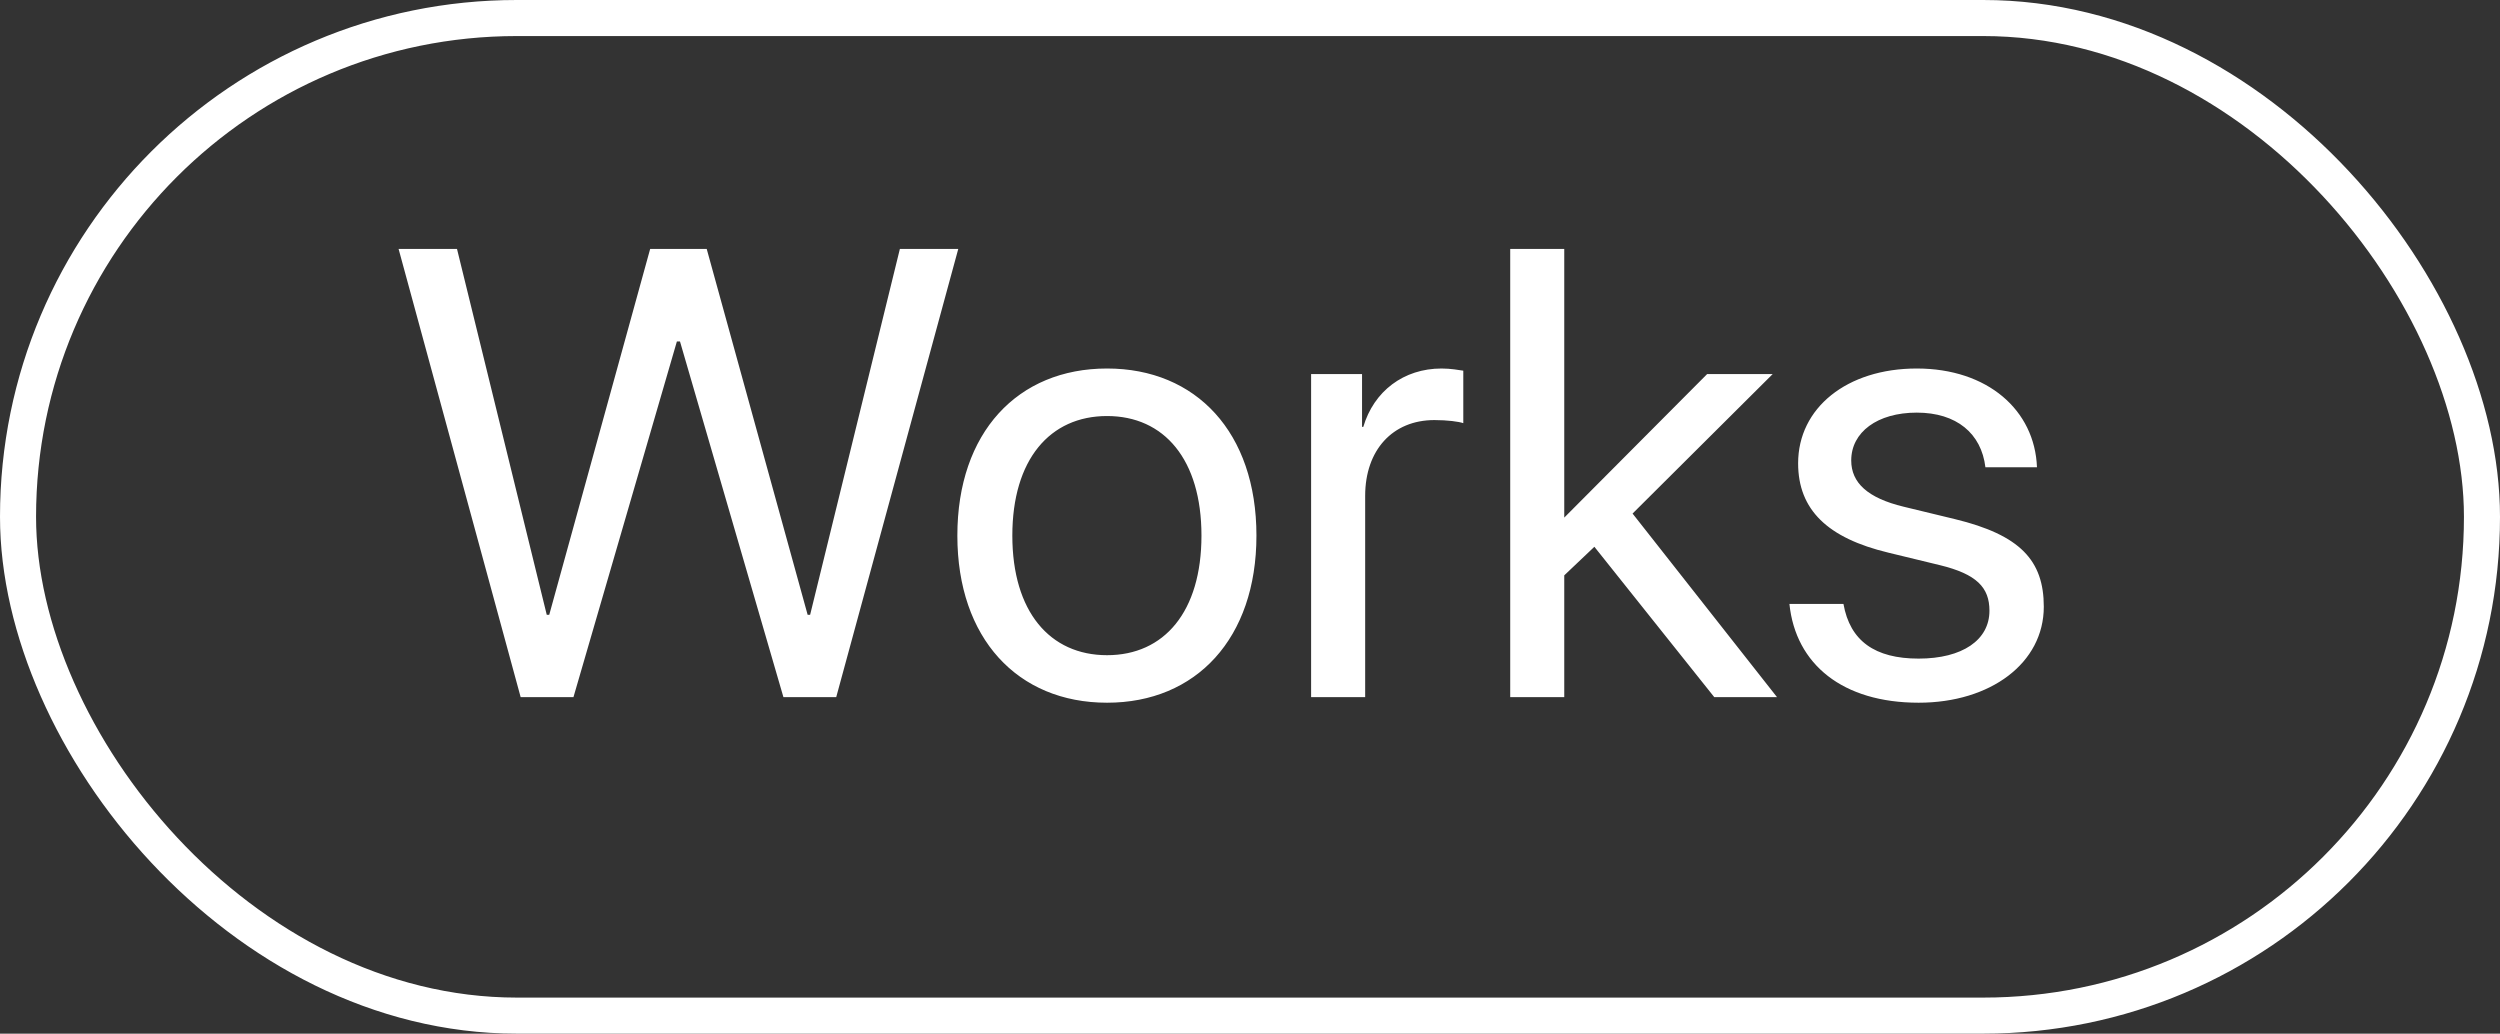 <svg width="104" height="43" viewBox="0 0 104 43" fill="none" xmlns="http://www.w3.org/2000/svg">
<rect x="0" y="0" width="104" height="43" fill="#333333" stroke="none"/>
<rect x="0.75" y="0.75" width="102.5" height="41.5" rx="20.75" stroke="white" stroke-width="1.5"/>
<path d="M28.158 14.206H28.288L32.59 29H34.787L39.864 10.355H37.435L33.701 25.576H33.598L29.399 10.355H27.047L22.848 25.576H22.745L19.011 10.355H16.581L21.659 29H23.856L28.158 14.206ZM46.053 29.233C49.762 29.233 52.268 26.558 52.268 22.281C52.268 17.992 49.762 15.33 46.053 15.33C42.332 15.33 39.826 17.992 39.826 22.281C39.826 26.558 42.332 29.233 46.053 29.233ZM46.053 27.256C43.676 27.256 42.113 25.447 42.113 22.281C42.113 19.116 43.676 17.307 46.053 17.307C48.431 17.307 49.981 19.116 49.981 22.281C49.981 25.447 48.431 27.256 46.053 27.256ZM54.542 29H56.791V20.627C56.791 18.728 57.928 17.475 59.672 17.475C60.215 17.475 60.693 17.539 60.873 17.604V15.42C60.693 15.395 60.357 15.33 59.969 15.33C58.393 15.33 57.152 16.273 56.713 17.759H56.661V15.562H54.542V29ZM65.073 23.935L66.326 22.746L71.313 29H73.923L67.915 21.364L73.743 15.562H71.016L65.073 21.532V10.355H62.825V29H65.073V23.935ZM74.802 19.271C74.802 21.209 76.029 22.385 78.562 22.992L80.694 23.509C82.231 23.883 82.761 24.439 82.761 25.408C82.761 26.623 81.637 27.398 79.815 27.398C77.993 27.398 76.96 26.661 76.688 25.124H74.44C74.699 27.643 76.663 29.233 79.815 29.233C82.813 29.233 85.022 27.579 85.022 25.24C85.022 23.315 84.04 22.255 81.327 21.596L79.195 21.08C77.696 20.718 77.011 20.085 77.011 19.154C77.011 17.979 78.097 17.165 79.738 17.165C81.391 17.165 82.425 18.03 82.593 19.439H84.738C84.647 17.061 82.684 15.33 79.738 15.33C76.831 15.33 74.802 16.971 74.802 19.271Z" fill="white"/>
</svg>
